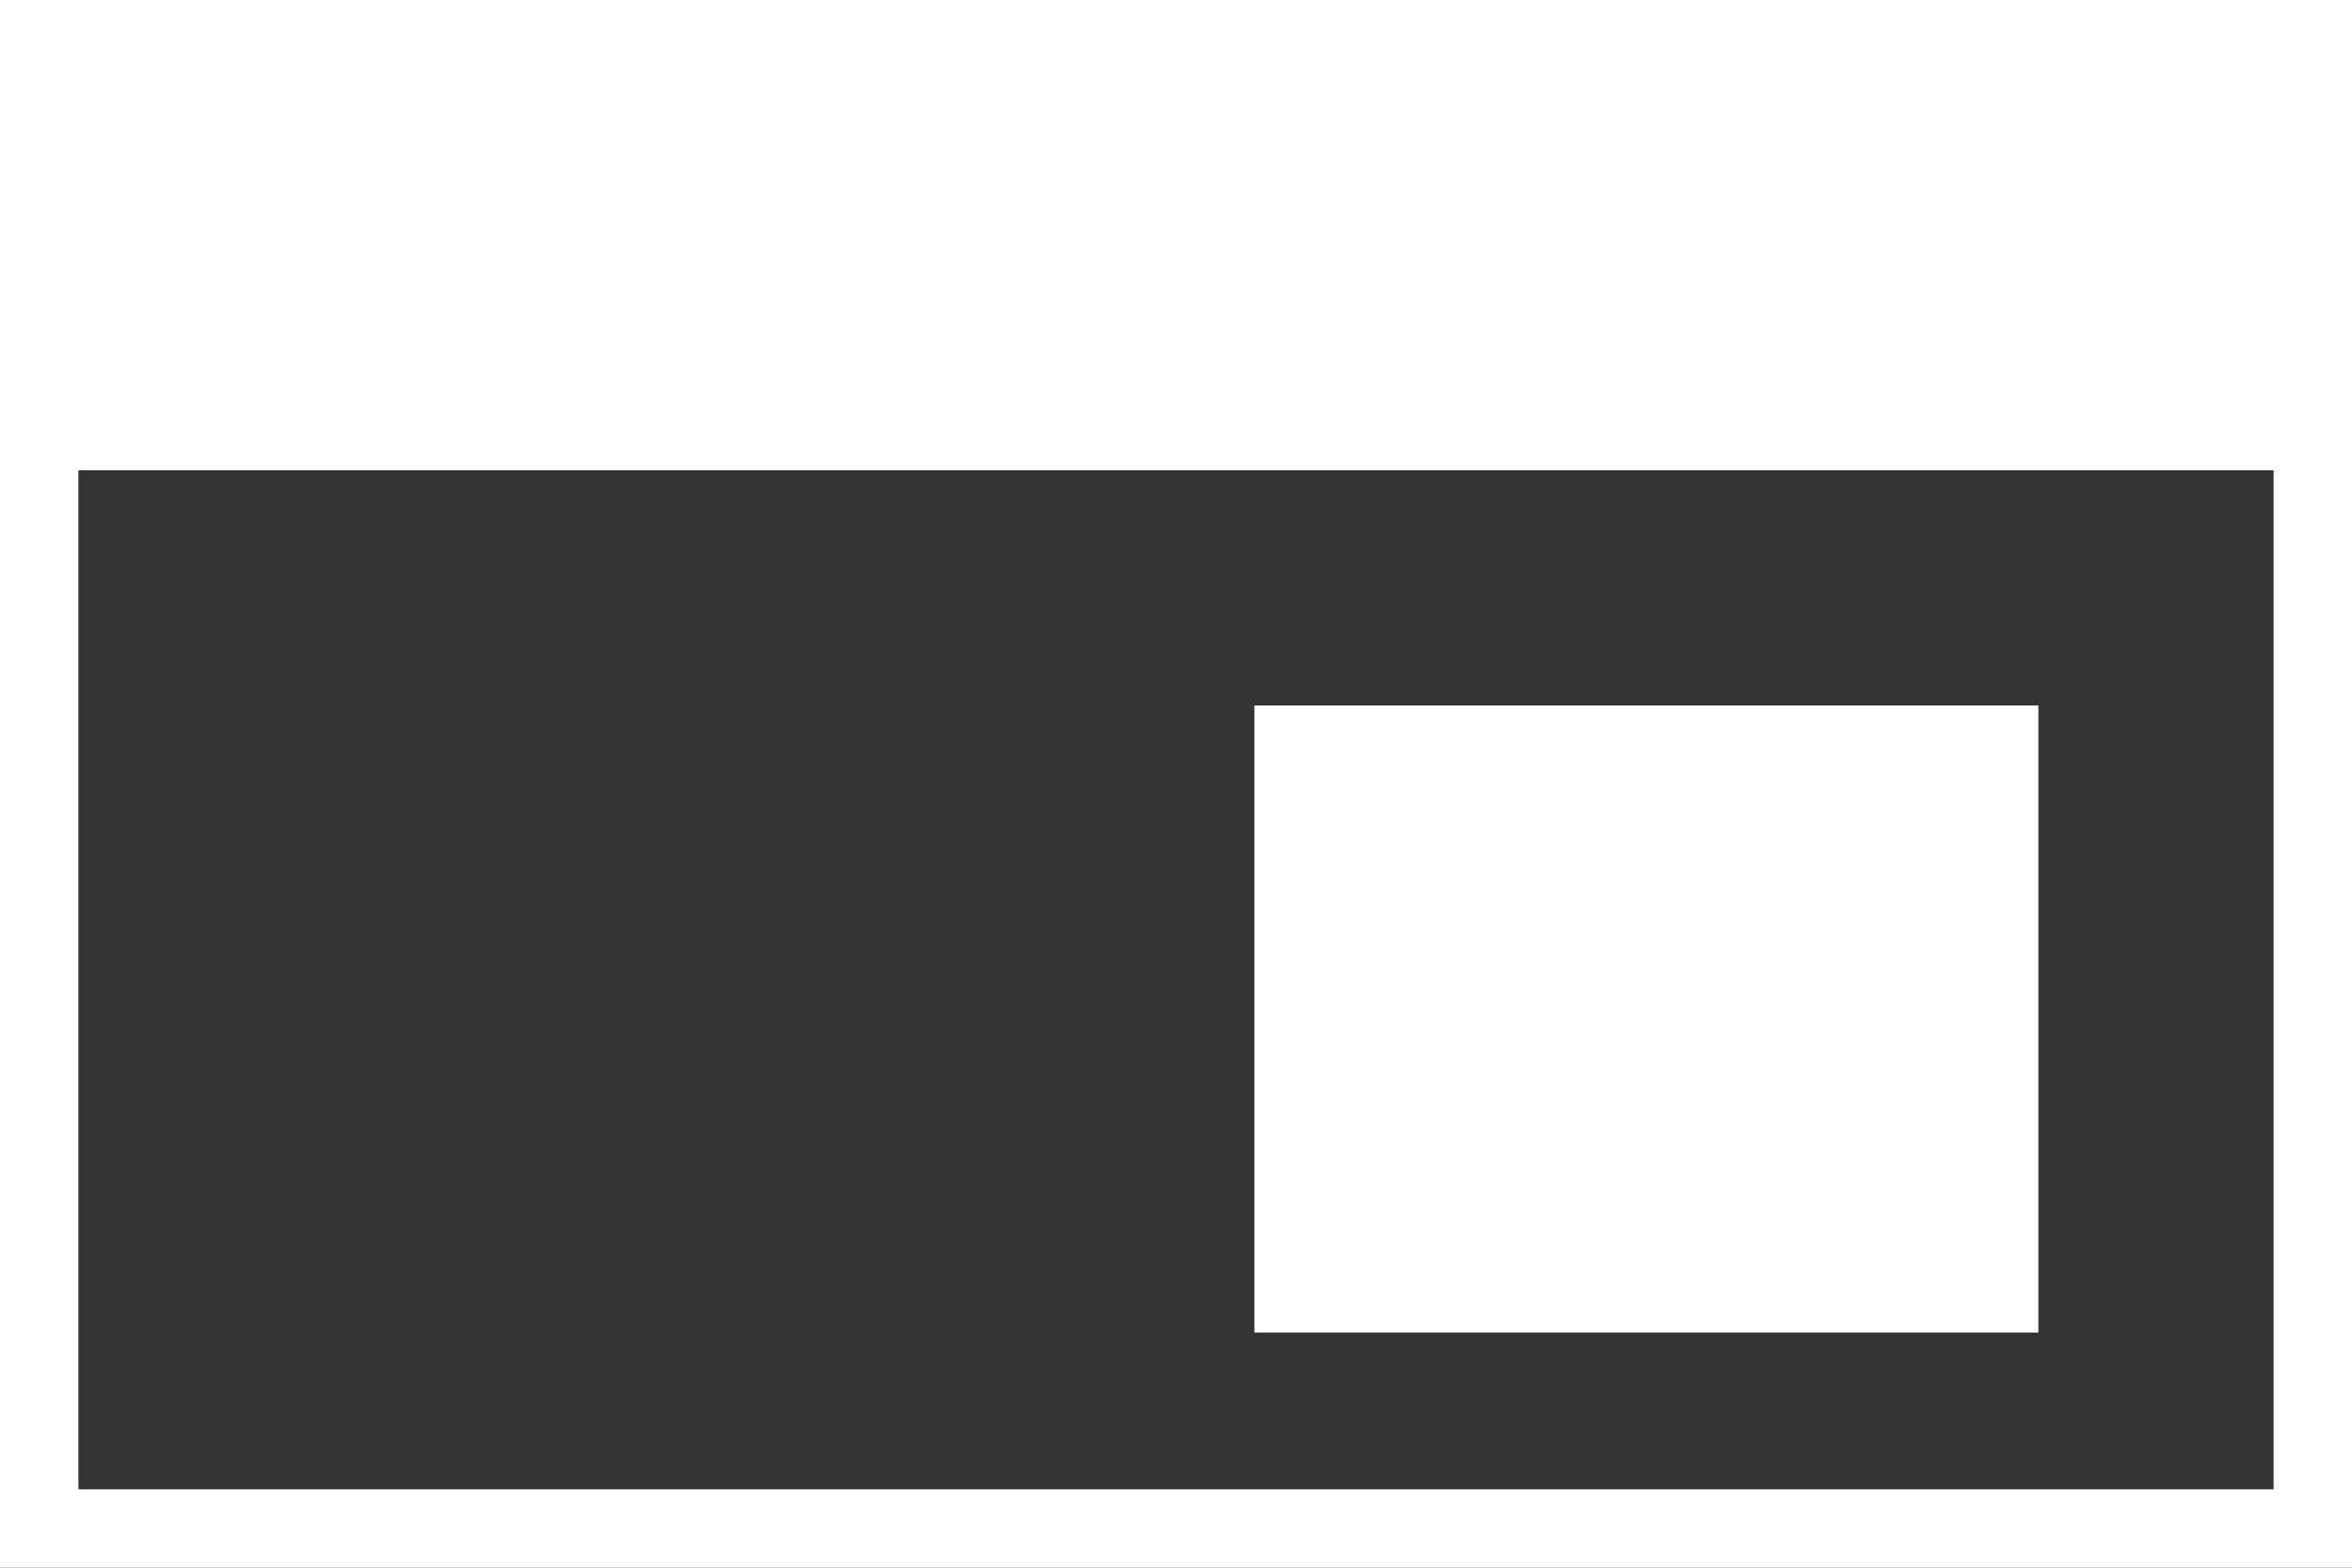 <svg height="20" viewBox="0 0 30 20" width="30" xmlns="http://www.w3.org/2000/svg"><rect x="0" y="0" width="30" height="20" fill="#333333" stroke="none"/><g fill="#fff" fill-rule="evenodd"><path d="m0 5h30v15h-30zm1 1v13h28v-13z" fill-rule="nonzero"/><path d="m0 0h30v6h-30z"/><path d="m16 9h10v8h-10z"/></g></svg>